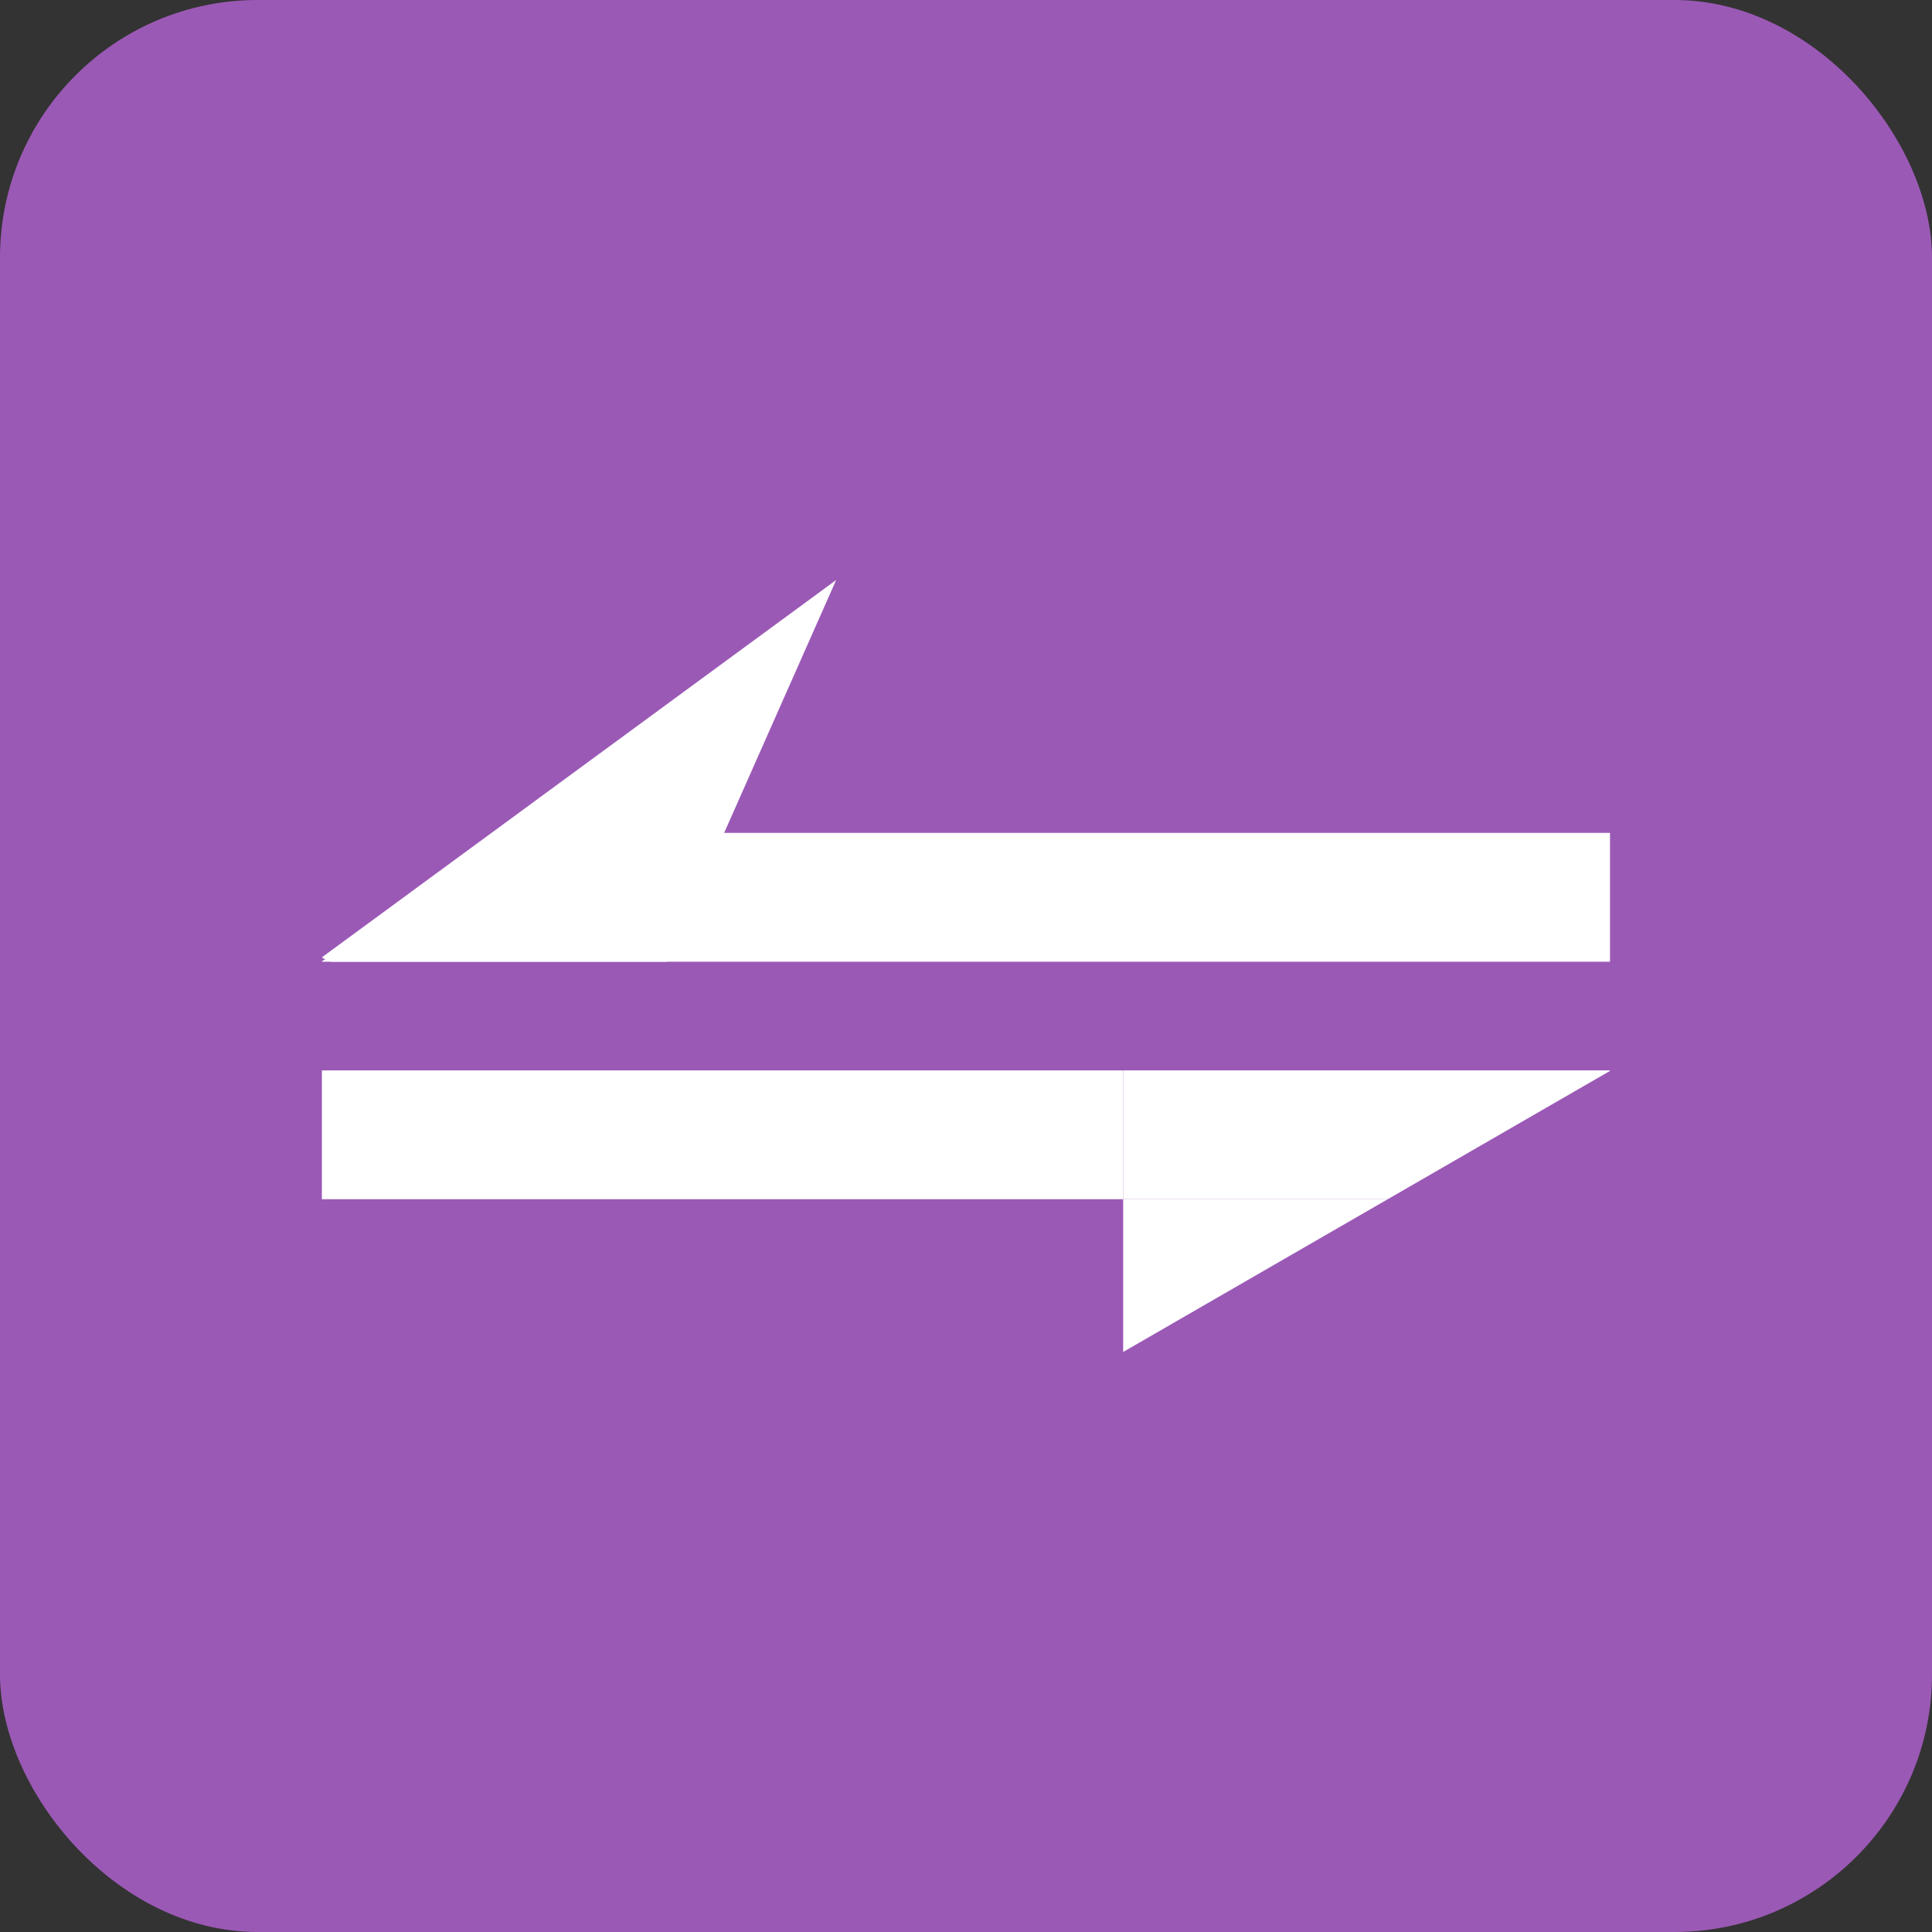 <svg xmlns="http://www.w3.org/2000/svg" viewBox="0 0 1500 1500"><rect x="0" y="0" width="1500" height="1500" fill="#333333" stroke="none"/><defs><style>.cls-1{fill:#9b59b6;}.cls-2{fill:#fff;}</style></defs><title>logo</title><g id="Layer_2" data-name="Layer 2"><g id="Layer_1-2" data-name="Layer 1"><g id="Logo"><g id="bg"><rect class="cls-1" width="1500" height="1500" rx="200" ry="200"/></g><g id="Sign"><g id="Left_Arrow" data-name="Left Arrow"><polygon class="cls-2" points="1250 646.66 1250 746.66 250 746.66 250 746.23 252.53 744.76 422.44 646.66 1250 646.66"/><polygon class="cls-2" points="649.18 450.33 562.23 646.66 517.95 746.66 256.81 746.66 252.53 744.76 250.33 743.79 250.28 743.25 250.25 743.03 250.44 742.89 432.4 609.38 649.18 450.33"/></g><g id="Left_Arrow-2" data-name="Left Arrow"><rect class="cls-2" x="249.91" y="831.06" width="622.12" height="100"/><polygon class="cls-2" points="1249.91 831.05 1249.91 831.29 1249.5 831.05 1249.91 831.05"/><polygon class="cls-2" points="1249.91 831.29 1249.91 831.5 1077.47 931.05 872.03 931.05 872.03 831.05 1249.5 831.05 1249.91 831.29"/><polygon class="cls-2" points="872.03 931.05 1077.47 931.05 872.03 1049.66 872.03 931.05"/><polygon class="cls-2" points="1250.09 831.39 1249.91 831.5 1249.91 831.29 1250.09 831.39"/></g></g></g></g></g></svg>